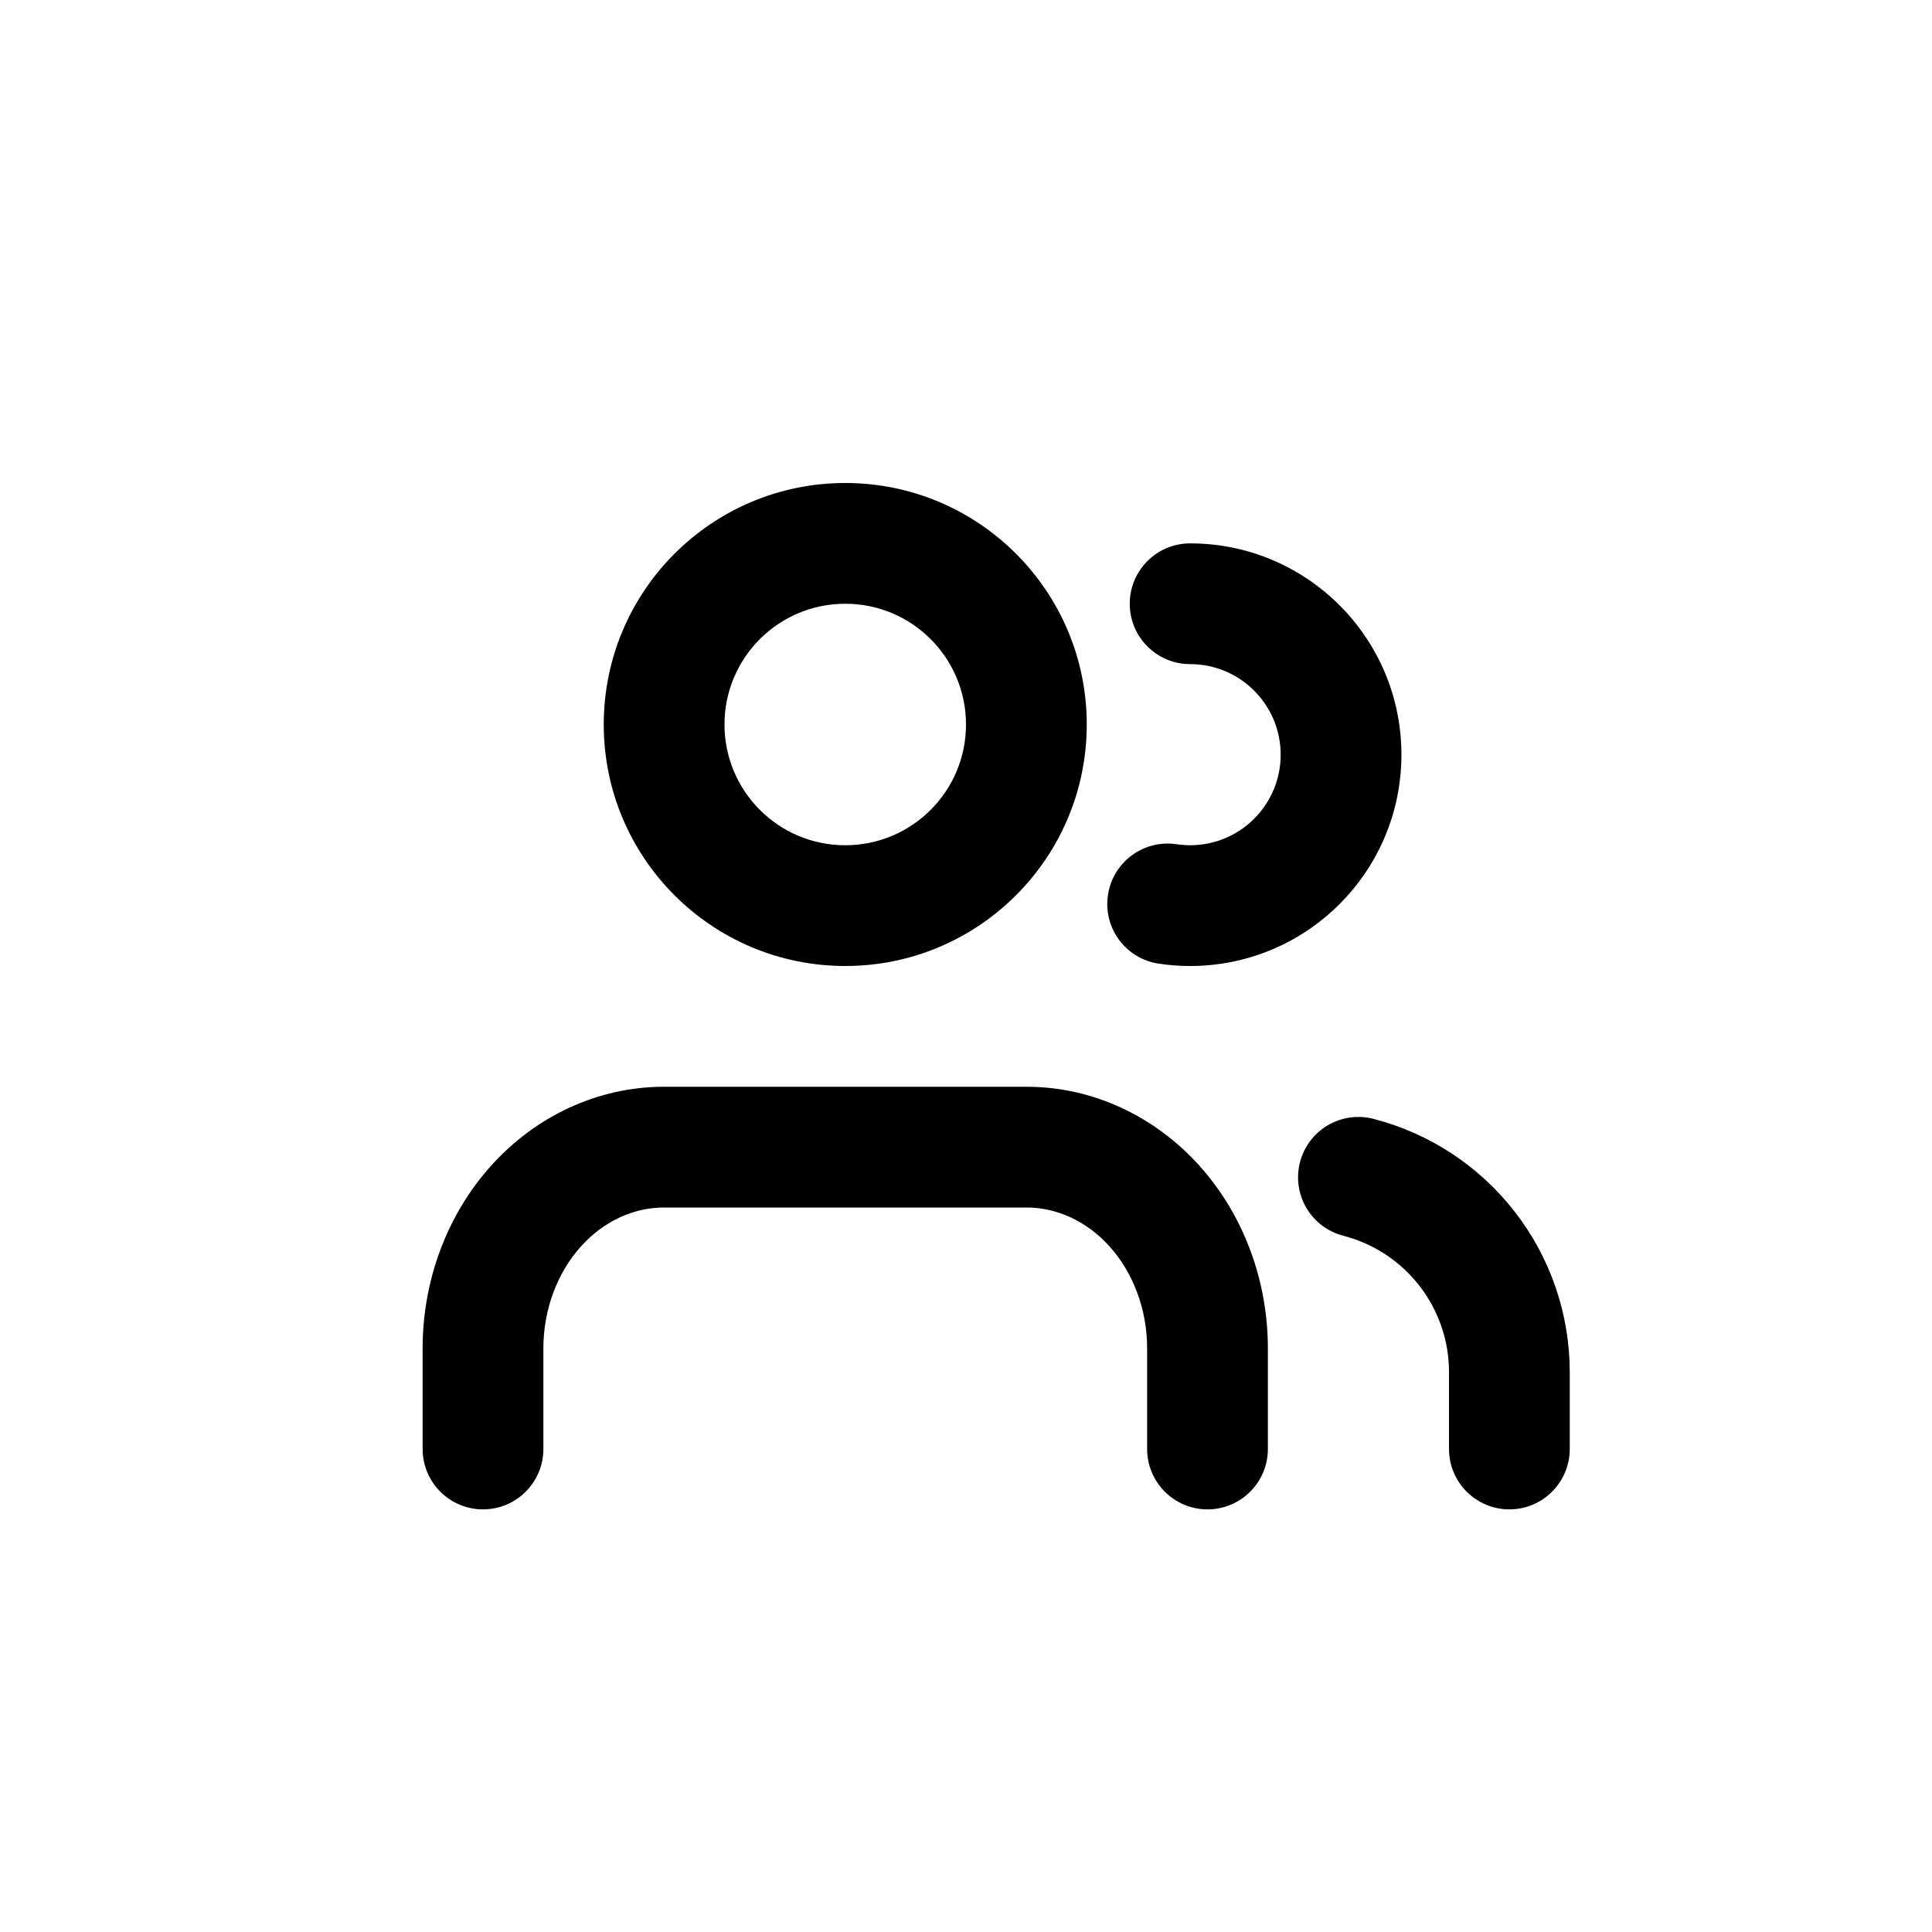 <svg width="32" height="32" viewBox="0 0 32 32" fill="currentColor" xmlns="http://www.w3.org/2000/svg">
<path fill-rule="evenodd" clip-rule="evenodd" d="M12 12C12 10.895 12.895 10 14 10C15.105 10 16 10.895 16 12C16 13.105 15.105 14 14 14C12.895 14 12 13.105 12 12ZM14 8C11.791 8 10 9.791 10 12C10 14.209 11.791 16 14 16C16.209 16 18 14.209 18 12C18 9.791 16.209 8 14 8ZM11 18C9.903 18 8.875 18.485 8.135 19.307C7.398 20.126 7 21.216 7 22.333V24C7 24.552 7.448 25 8 25C8.552 25 9 24.552 9 24V22.333C9 21.683 9.234 21.077 9.622 20.645C10.007 20.217 10.506 20 11 20H17C17.494 20 17.993 20.217 18.378 20.645C18.766 21.077 19 21.683 19 22.333V24C19 24.552 19.448 25 20 25C20.552 25 21 24.552 21 24V22.333C21 21.216 20.602 20.126 19.865 19.307C19.125 18.485 18.097 18 17 18H11ZM21.532 19.25C21.67 18.715 22.215 18.394 22.75 18.532C23.68 18.772 24.503 19.314 25.091 20.073C25.68 20.831 25.999 21.764 26 22.724V24C26 24.552 25.552 25 25 25C24.448 25 24 24.552 24 24V22.725C24 22.209 23.828 21.706 23.511 21.298C23.194 20.889 22.751 20.598 22.25 20.468C21.715 20.33 21.394 19.785 21.532 19.25Z" fill="currentColor"/>
<path d="M18.712 10C18.712 9.448 19.16 9 19.712 9C21.645 9 23.212 10.567 23.212 12.5C23.212 14.433 21.645 16 19.712 16C19.536 16 19.362 15.987 19.192 15.961C18.646 15.88 18.269 15.371 18.351 14.825C18.432 14.278 18.941 13.902 19.487 13.983C19.56 13.994 19.635 14 19.712 14C20.541 14 21.212 13.328 21.212 12.5C21.212 11.672 20.541 11 19.712 11C19.16 11 18.712 10.552 18.712 10Z" fill="currentColor"/>
</svg>
